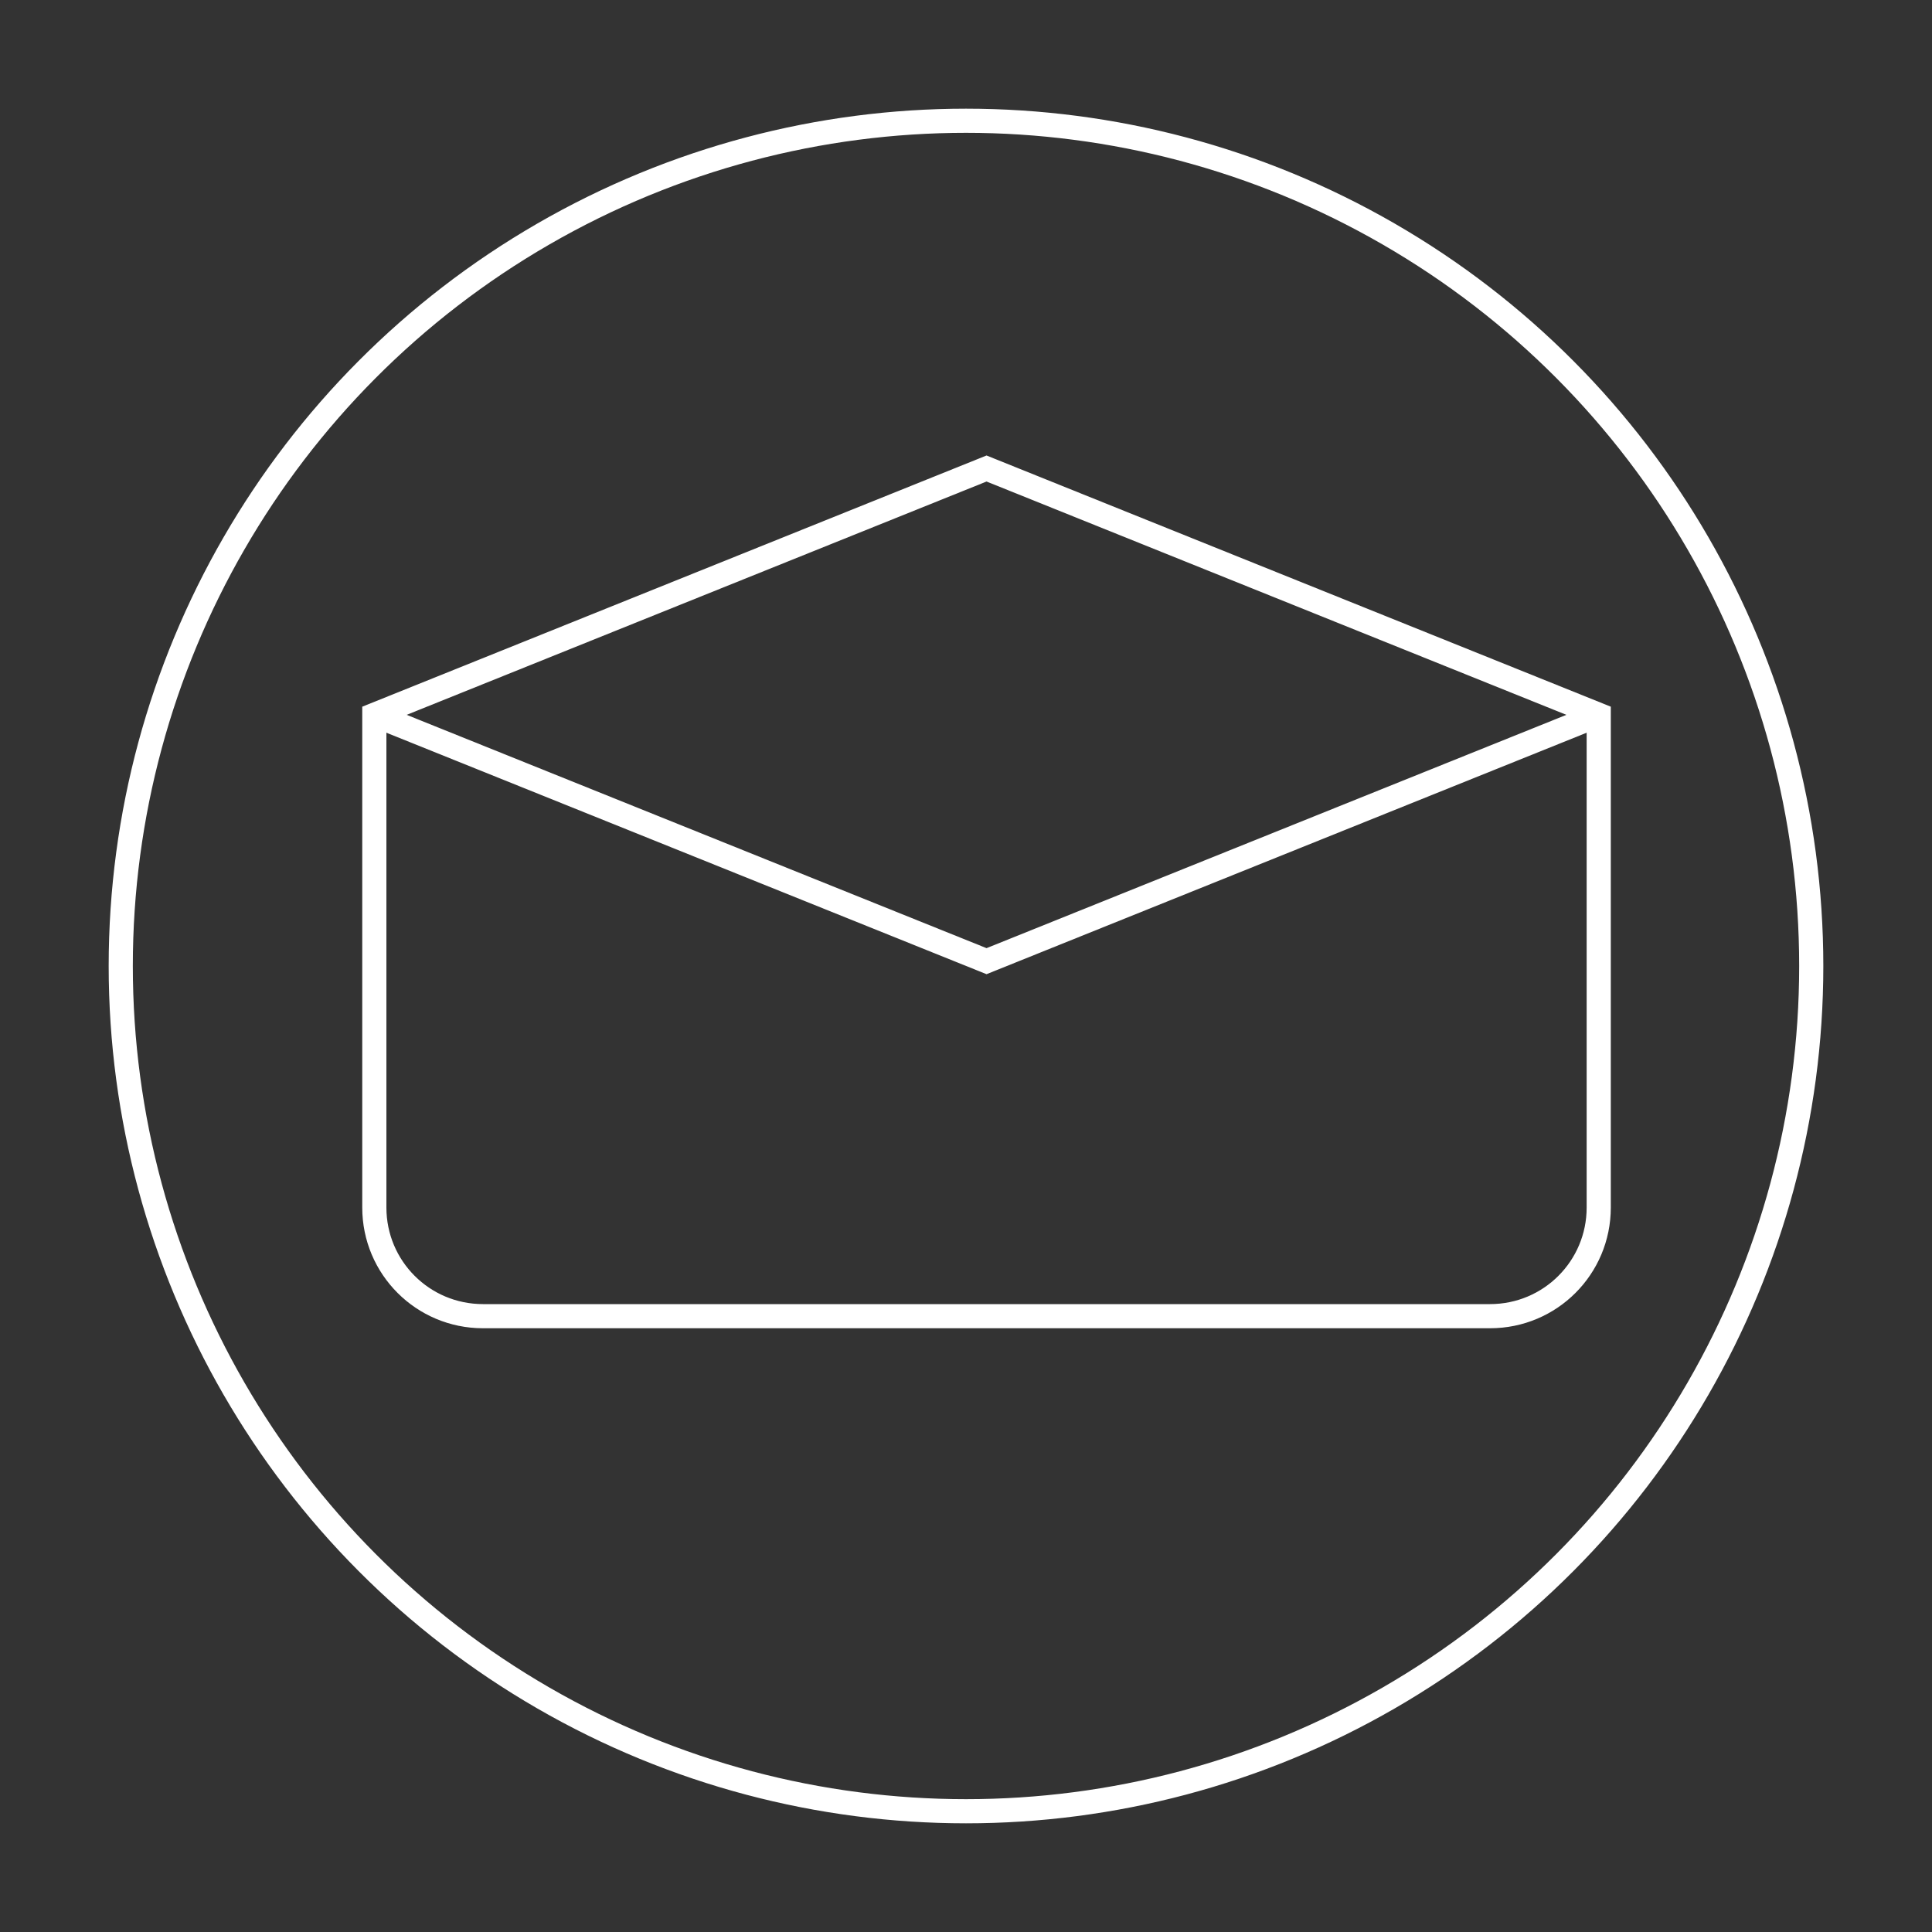 <?xml version="1.0" encoding="utf-8"?>
<!-- Generator: Adobe Illustrator 26.0.0, SVG Export Plug-In . SVG Version: 6.00 Build 0)  -->
<svg version="1.1" id="Capa_1" xmlns="http://www.w3.org/2000/svg" xmlns:xlink="http://www.w3.org/1999/xlink" x="0px" y="0px"
	 viewBox="0 0 800 800" style="enable-background:new 0 0 800 800;" xml:space="preserve">
<rect x="0" y="0" width="800" height="800" fill="#333333" stroke="none"/>
<style type="text/css">
	.st0{fill:#FAFCFB;}
	.st1{fill:none;stroke:#FFFFFF;stroke-width:10;stroke-miterlimit:10;}
</style>
<g id="SVGRepo_bgCarrier">
</g>
<g id="SVGRepo_tracerCarrier">
</g>
<path class="st0" d="M627.9,520.1V332.4"/>
<circle class="st1" cx="400" cy="400" r="350"/>
<polyline class="st1" points="662,296 408.5,398 155,296 "/>
<path class="st1" d="M408.5,194L155,296v204c0,24.9,20.1,45,45,45h417c24.9,0,45-20.1,45-45V296L408.5,194z"/>
</svg>
